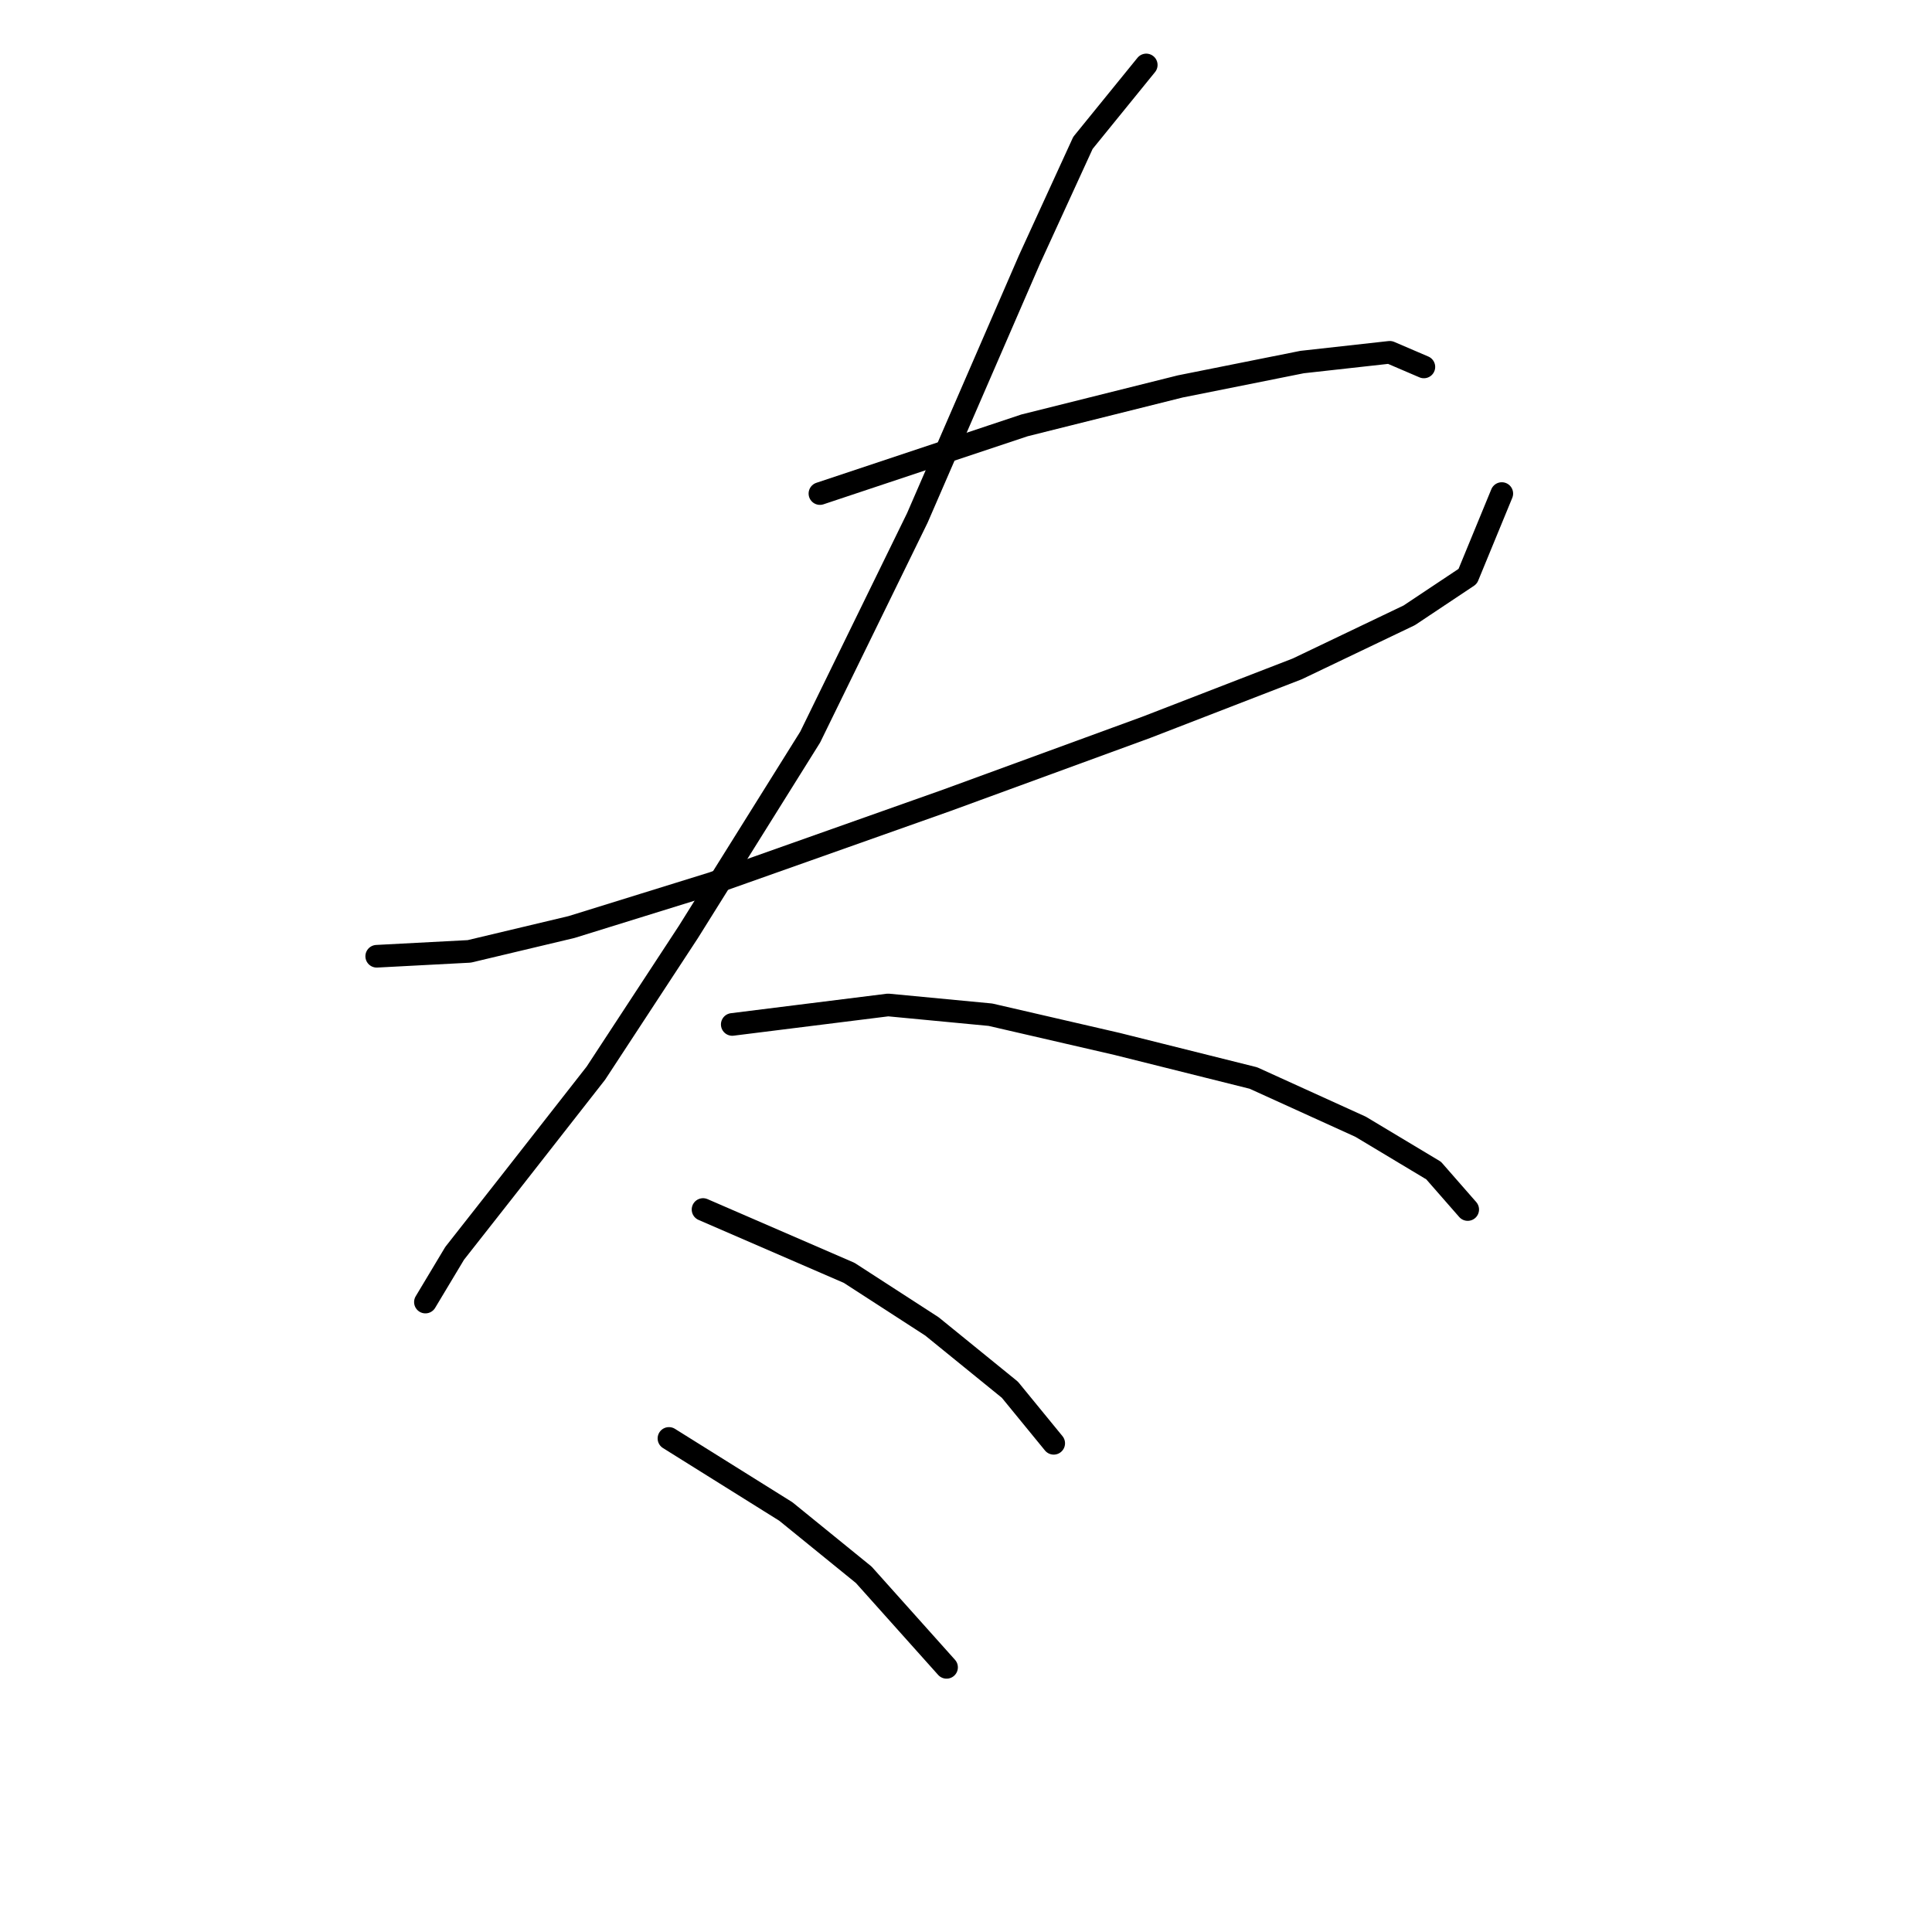 <?xml version="1.0" standalone="no"?>
    <svg width="256" height="256" xmlns="http://www.w3.org/2000/svg" version="1.1">
    <polyline stroke="black" stroke-width="3" stroke-linecap="round" fill="transparent" stroke-linejoin="round" points="108.645 65.399 135.75 56.364 156.402 51.201 172.536 47.974 184.153 46.683 188.67 48.62 188.67 48.62 " />
        <polyline stroke="black" stroke-width="3" stroke-linecap="round" fill="transparent" stroke-linejoin="round" points="49.917 126.709 62.179 126.063 75.731 122.837 94.447 117.028 125.424 106.057 151.884 96.377 171.891 88.632 186.734 81.533 194.479 76.37 198.996 65.399 198.996 65.399 " />
        <polyline stroke="black" stroke-width="3" stroke-linecap="round" fill="transparent" stroke-linejoin="round" points="151.884 8.607 143.495 18.933 136.396 34.422 121.552 68.626 107.354 97.667 91.22 123.482 78.958 142.198 67.342 157.041 60.242 166.076 56.37 172.53 56.37 172.53 " />
        <polyline stroke="black" stroke-width="3" stroke-linecap="round" fill="transparent" stroke-linejoin="round" points="97.028 135.744 117.68 133.163 131.233 134.453 148.012 138.325 166.083 142.843 180.281 149.297 189.961 155.105 194.479 160.268 194.479 160.268 " />
        <polyline stroke="black" stroke-width="3" stroke-linecap="round" fill="transparent" stroke-linejoin="round" points="93.156 160.268 112.517 168.658 123.488 175.757 133.814 184.146 139.622 191.245 139.622 191.245 " />
        <polyline stroke="black" stroke-width="3" stroke-linecap="round" fill="transparent" stroke-linejoin="round" points="88.639 190.6 104.127 200.281 114.453 208.67 125.424 220.932 125.424 220.932 " />
        </svg>